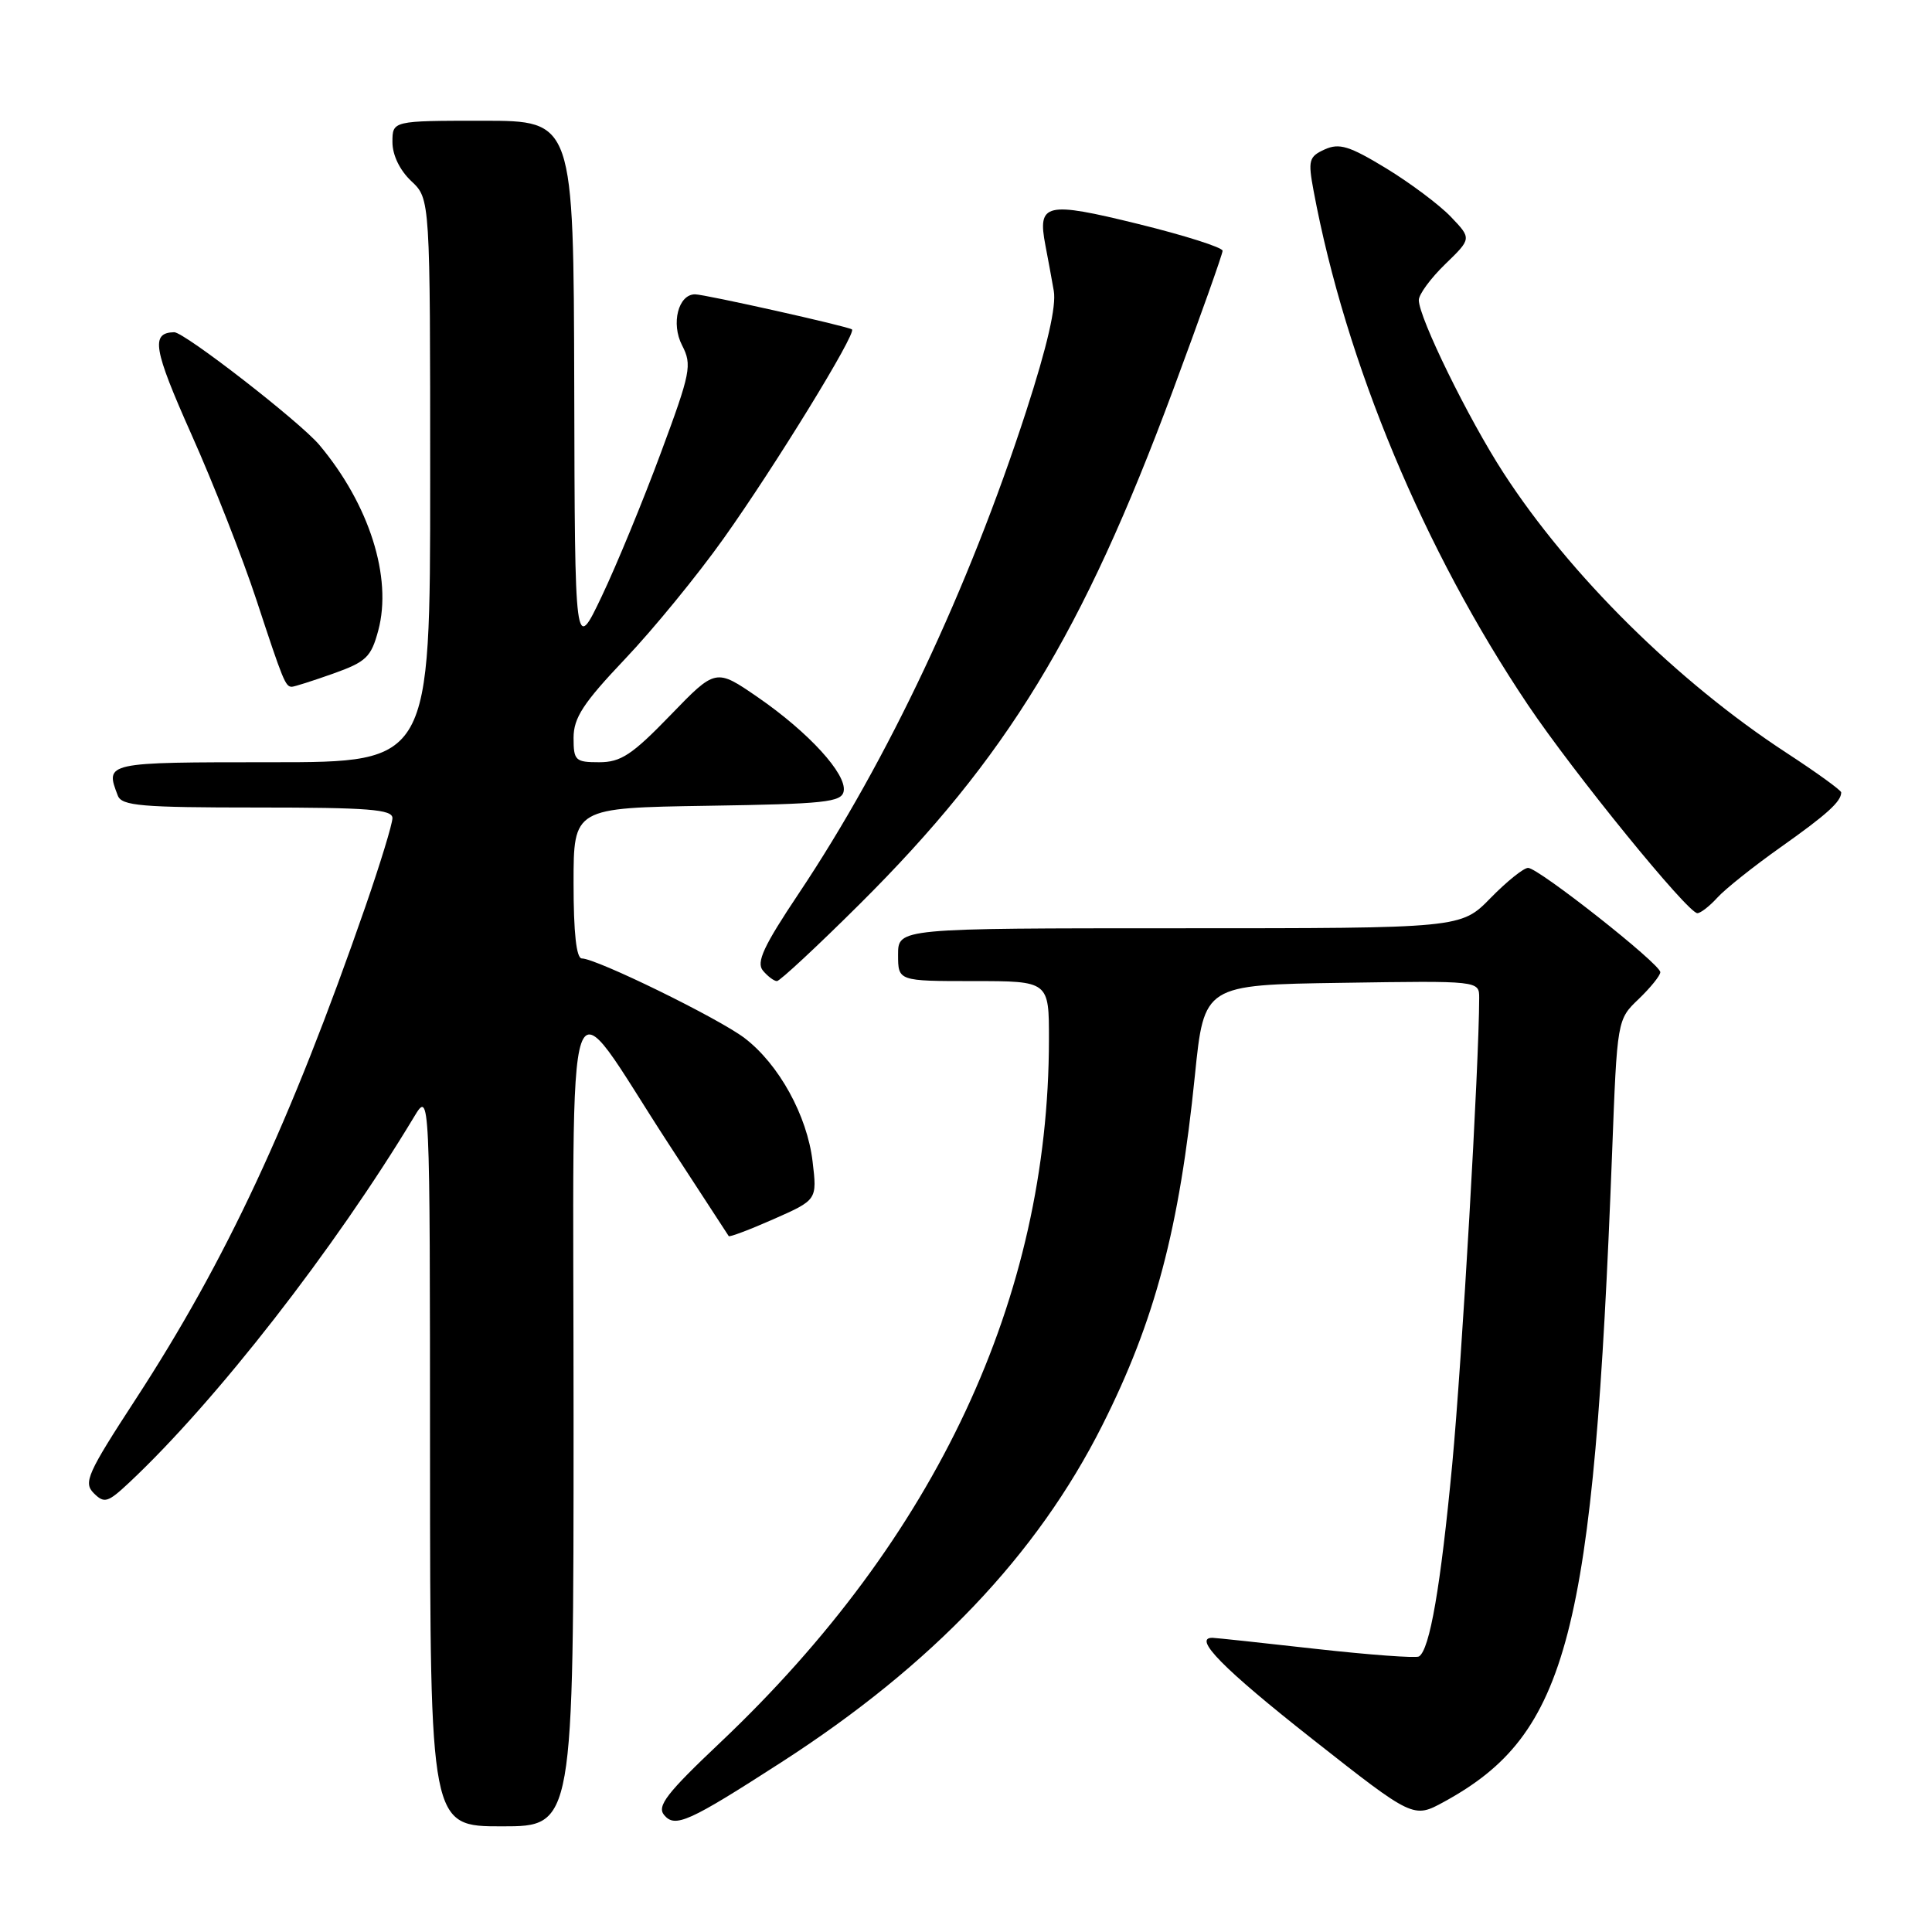 <?xml version="1.0" encoding="UTF-8" standalone="no"?>
<!DOCTYPE svg PUBLIC "-//W3C//DTD SVG 1.1//EN" "http://www.w3.org/Graphics/SVG/1.1/DTD/svg11.dtd" >
<svg xmlns="http://www.w3.org/2000/svg" xmlns:xlink="http://www.w3.org/1999/xlink" version="1.1" viewBox="0 0 256 256">
 <g >
 <path fill="currentColor"
d=" M 76.00 187.92 C 76.00 125.64 74.51 129.95 88.55 151.50 C 92.84 158.10 96.45 163.63 96.56 163.79 C 96.66 163.95 99.34 162.94 102.51 161.54 C 108.28 158.99 108.28 158.99 107.67 153.89 C 106.95 147.82 103.21 141.02 98.66 137.55 C 95.22 134.93 79.02 127.00 77.10 127.00 C 76.37 127.00 76.00 123.63 76.00 117.02 C 76.00 107.05 76.00 107.05 93.74 106.77 C 109.30 106.53 111.51 106.30 111.79 104.85 C 112.23 102.59 107.16 97.04 100.43 92.40 C 94.84 88.55 94.84 88.55 88.82 94.78 C 83.76 100.01 82.27 101.00 79.40 101.00 C 76.23 101.00 76.00 100.78 76.00 97.75 C 76.01 95.11 77.28 93.16 82.80 87.34 C 86.54 83.41 92.43 76.21 95.89 71.34 C 102.66 61.83 113.53 44.14 112.89 43.65 C 112.36 43.24 93.38 39.00 92.10 39.00 C 89.87 39.00 88.89 42.88 90.38 45.76 C 91.72 48.36 91.53 49.33 87.56 60.02 C 85.22 66.34 81.70 74.88 79.74 79.00 C 76.17 86.50 76.17 86.50 76.09 51.25 C 76.00 16.00 76.00 16.00 64.00 16.00 C 52.00 16.00 52.00 16.00 52.00 18.83 C 52.00 20.55 52.98 22.57 54.50 24.00 C 57.00 26.35 57.00 26.35 57.00 63.67 C 57.00 101.00 57.00 101.00 36.00 101.00 C 13.89 101.00 13.91 101.00 15.61 105.42 C 16.13 106.78 18.71 107.00 34.11 107.00 C 48.80 107.00 52.00 107.25 52.00 108.40 C 52.00 109.17 50.38 114.46 48.41 120.15 C 38.47 148.76 29.97 166.99 17.98 185.40 C 11.57 195.24 11.03 196.45 12.42 197.85 C 13.82 199.25 14.28 199.11 17.12 196.45 C 28.63 185.65 44.30 165.53 54.86 148.00 C 56.97 144.50 56.97 144.50 56.98 193.25 C 57.00 242.00 57.00 242.00 66.50 242.00 C 76.00 242.00 76.00 242.00 76.00 187.92 Z  M 103.58 233.48 C 123.55 220.60 137.42 206.03 146.05 188.88 C 153.05 174.98 156.27 162.82 158.33 142.50 C 159.55 130.50 159.55 130.50 177.78 130.23 C 196.00 129.95 196.00 129.95 196.00 132.23 C 195.99 140.97 193.71 180.41 192.43 194.00 C 190.89 210.27 189.45 218.60 188.02 219.49 C 187.62 219.73 181.49 219.28 174.40 218.49 C 167.30 217.69 161.13 217.03 160.68 217.02 C 157.97 216.96 162.08 221.13 173.89 230.43 C 187.28 240.97 187.28 240.97 191.36 238.74 C 207.79 229.75 211.16 216.71 213.61 152.80 C 214.28 135.10 214.28 135.10 217.14 132.37 C 218.71 130.86 220.00 129.26 220.00 128.82 C 220.00 127.73 203.85 115.00 202.48 115.00 C 201.89 115.00 199.65 116.80 197.50 119.00 C 193.59 123.00 193.59 123.00 156.30 123.00 C 119.00 123.00 119.00 123.00 119.00 126.50 C 119.00 130.00 119.00 130.00 129.00 130.00 C 139.00 130.00 139.00 130.00 138.99 137.75 C 138.97 171.94 124.08 203.77 95.43 230.90 C 88.33 237.61 87.02 239.32 88.00 240.50 C 89.45 242.24 91.25 241.43 103.58 233.48 Z  M 113.91 119.80 C 133.42 100.39 143.44 83.97 155.41 51.76 C 159.03 42.01 162.00 33.66 162.00 33.23 C 162.00 32.79 156.97 31.19 150.83 29.68 C 138.54 26.66 137.45 26.91 138.52 32.50 C 138.84 34.15 139.34 36.87 139.63 38.53 C 139.99 40.56 138.77 45.86 135.96 54.53 C 128.29 78.13 117.65 100.71 105.86 118.36 C 101.18 125.36 100.18 127.51 101.09 128.61 C 101.73 129.37 102.56 130.00 102.95 130.00 C 103.33 130.00 108.27 125.41 113.91 119.80 Z  M 227.56 118.94 C 228.59 117.80 232.37 114.79 235.96 112.25 C 242.08 107.92 243.97 106.21 243.97 105.00 C 243.97 104.72 240.72 102.37 236.74 99.77 C 222.25 90.31 207.99 76.20 199.22 62.66 C 194.55 55.46 188.00 42.08 188.00 39.76 C 188.00 39.01 189.57 36.87 191.50 35.00 C 195.00 31.61 195.00 31.61 192.25 28.73 C 190.74 27.15 186.88 24.26 183.67 22.30 C 178.78 19.33 177.46 18.93 175.53 19.80 C 173.43 20.76 173.30 21.23 174.06 25.30 C 178.32 48.08 188.66 72.86 202.48 93.43 C 208.55 102.45 223.64 121.00 224.91 121.00 C 225.34 121.00 226.53 120.07 227.56 118.94 Z  M 44.14 89.26 C 48.52 87.70 49.17 87.08 50.12 83.55 C 52.01 76.52 48.93 66.83 42.31 58.95 C 39.73 55.89 24.40 43.98 23.07 44.02 C 19.95 44.10 20.31 46.21 25.36 57.55 C 28.30 64.12 32.17 74.00 33.98 79.50 C 37.51 90.24 37.82 91.00 38.67 91.00 C 38.98 91.00 41.44 90.22 44.14 89.26 Z "/>
</g>
</svg>